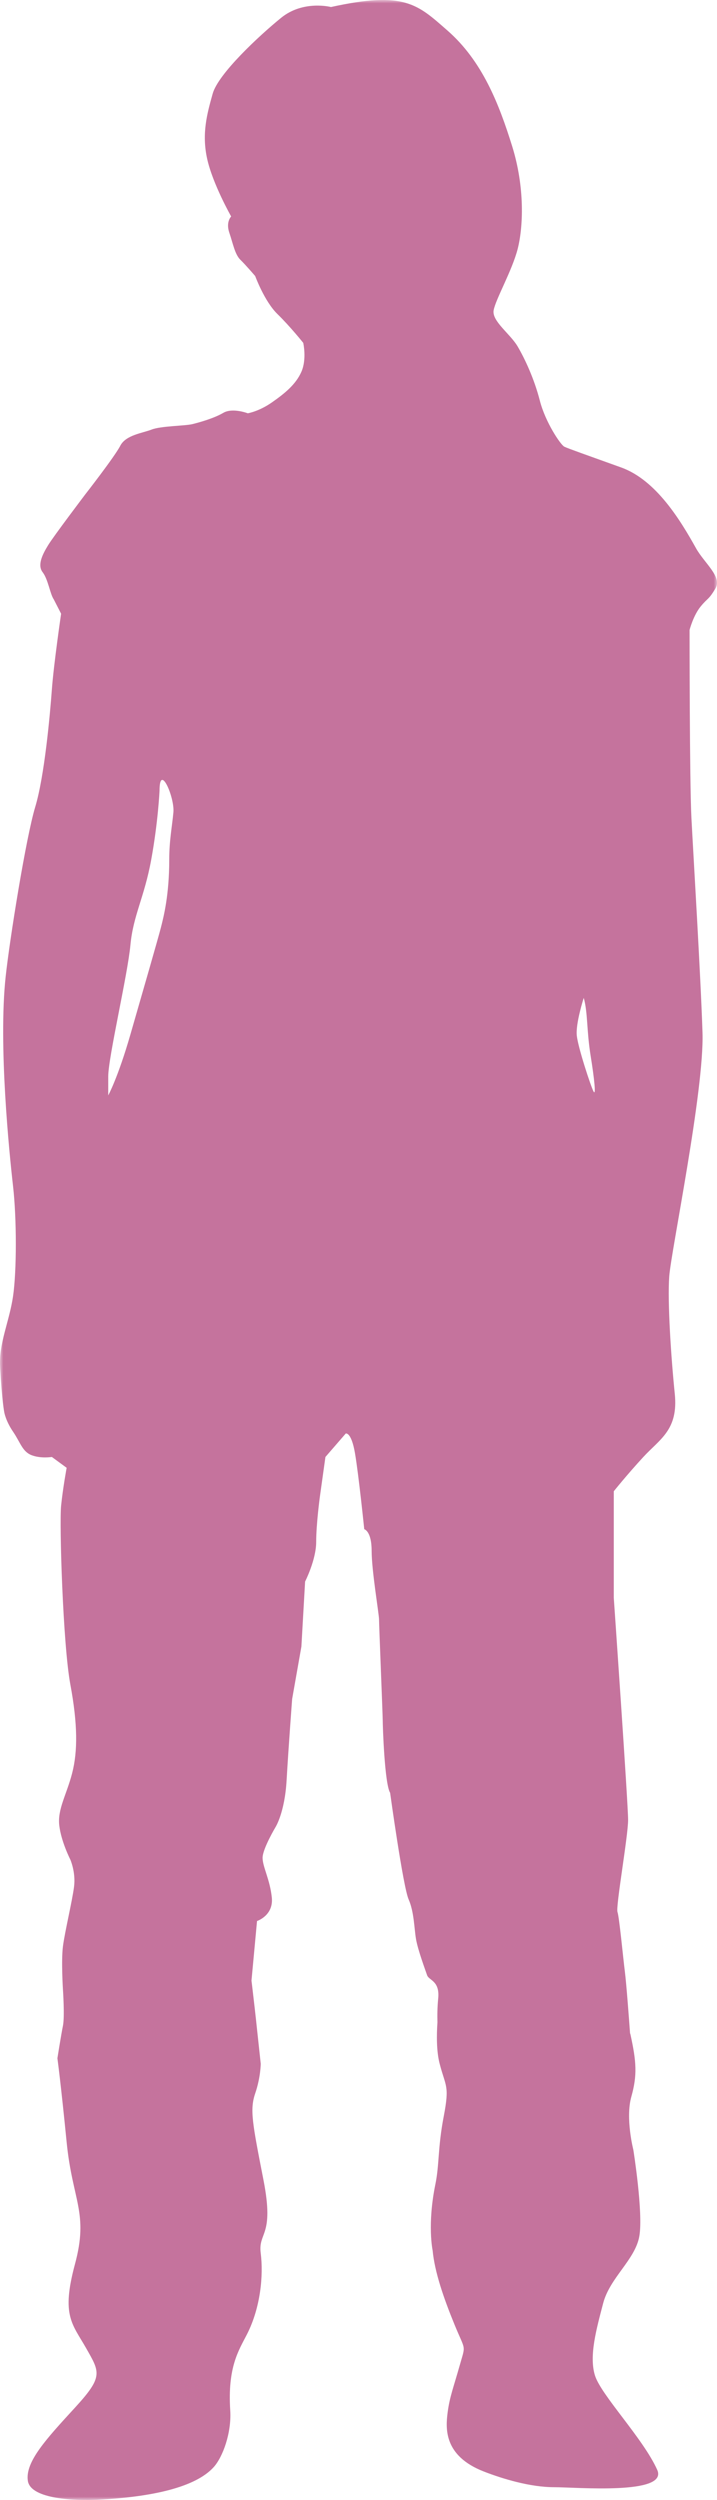 <?xml version="1.0" encoding="UTF-8"?>
<svg width="107px" height="373px" viewBox="0 0 107 373" version="1.1" xmlns="http://www.w3.org/2000/svg" xmlns:xlink="http://www.w3.org/1999/xlink">
    <!-- Generator: Sketch 51.3 (57544) - http://www.bohemiancoding.com/sketch -->
    <title>Group 8</title>
    <desc>Created with Sketch.</desc>
    <defs>
        <polygon id="path-1" points="0 0 107 0 107 373 0 373"></polygon>
    </defs>
    <g id="The-Corporation-App-(Mobile)" stroke="none" stroke-width="1" fill="none" fill-rule="evenodd">
        <g id="The-Corporation_Intro.-Animation_3" transform="translate(-31, -125)">
            <g id="Group-8" transform="translate(31, 125)">
                <mask id="mask-2" fill="white">
                    <use xlink:href="#path-1"></use>
                </mask>
                <g id="Clip-2"></g>
                <path d="M88.562,162.826 C88.149,162.018 86.286,156.36 86.08,154.542 C85.873,152.723 87.114,148.884 87.114,148.884 C87.735,151.107 87.528,153.734 88.149,157.573 C88.697,160.966 88.976,163.635 88.562,162.826 M25.877,121.202 C25.67,123.426 25.256,125.382 25.256,128.274 C25.256,133.528 24.428,136.761 24.015,138.378 C23.601,139.994 21.325,147.874 19.463,154.34 C17.601,160.806 16.153,163.432 16.153,163.432 L16.153,160.604 C16.153,157.775 19.049,145.45 19.463,141.004 C19.877,136.559 21.532,133.932 22.566,128.274 C23.601,122.617 23.808,117.97 23.808,117.97 C23.808,113.727 26.083,118.98 25.877,121.202 M103.872,81.803 C101.565,77.672 97.941,71.632 92.7,69.746 C87.459,67.86 84.769,66.917 84.217,66.648 C83.666,66.379 81.391,63.011 80.563,59.779 C79.735,56.546 78.356,53.582 77.253,51.696 C76.149,49.81 73.391,47.924 73.666,46.307 C73.943,44.692 76.425,40.381 77.253,37.148 C78.08,33.915 78.356,27.988 76.425,21.792 C74.494,15.596 72.012,9.13 66.77,4.55 C62.323,0.663 60.426,-1.378 49.392,1.048 C49.392,1.048 45.254,-0.03 41.945,2.664 C38.635,5.358 32.566,11.015 31.738,13.979 C30.91,16.942 30.083,19.906 30.91,23.677 C31.738,27.449 34.497,32.298 34.497,32.298 C34.497,32.298 33.67,33.107 34.221,34.723 C34.772,36.34 35.048,37.956 35.876,38.764 C36.704,39.572 38.083,41.189 38.083,41.189 C38.083,41.189 39.462,44.961 41.393,46.847 C43.324,48.732 45.254,51.157 45.254,51.157 C45.254,51.157 45.806,53.582 44.979,55.467 C44.152,57.354 42.496,58.7 40.565,60.048 C38.635,61.394 36.979,61.664 36.979,61.664 C36.979,61.664 34.703,60.788 33.324,61.597 C31.945,62.405 29.807,63.011 28.704,63.281 C27.601,63.55 24.015,63.55 22.636,64.088 C21.256,64.627 18.774,64.897 17.946,66.513 C17.118,68.129 12.705,73.787 12.705,73.787 C12.705,73.787 8.015,79.983 7.188,81.331 C6.36,82.678 5.533,84.294 6.36,85.372 C7.188,86.449 7.463,88.605 8.015,89.413 L9.119,91.568 C9.119,91.568 8.015,99.111 7.74,102.883 C7.463,106.655 6.637,115.814 5.257,120.394 C3.877,124.974 1.451,140.086 0.844,145.719 C-0.259,155.956 1.395,172.121 1.947,176.97 C2.499,181.819 2.499,189.632 1.947,193.403 C1.395,197.175 -0.175,200.372 0.016,203.911 C0.292,209.029 0.637,210.713 0.637,210.713 C0.637,210.713 0.844,211.993 1.947,213.609 C3.051,215.226 3.327,216.572 4.706,217.112 C6.085,217.651 7.74,217.381 7.74,217.381 L9.946,218.998 C9.946,218.998 9.394,221.96 9.119,224.654 C8.843,227.349 9.394,245.399 10.498,251.326 C11.601,257.253 11.601,261.294 10.775,264.527 C9.946,267.76 8.567,269.915 8.843,272.34 C9.119,274.765 10.498,277.459 10.498,277.459 C10.498,277.459 11.326,279.344 11.05,281.5 C10.775,283.655 9.671,288.235 9.394,290.39 C9.119,292.546 9.394,296.856 9.394,296.856 C9.394,296.856 9.671,300.897 9.394,302.244 C9.119,303.591 8.567,307.093 8.567,307.093 C8.567,307.093 9.08,310.855 9.946,319.621 C10.814,328.386 13.257,330.128 11.188,337.806 C9.119,345.483 10.775,346.696 12.843,350.333 C14.911,353.97 15.447,354.579 11.188,359.224 C6.929,363.868 3.74,367.305 4.154,370.134 C4.567,372.963 11.576,373.106 14.498,372.963 C22.774,372.56 29.169,371.089 31.876,368.114 C33.255,366.599 34.573,362.972 34.359,359.627 C33.945,353.162 35.635,350.671 36.842,348.312 C38.91,344.272 39.324,339.422 38.91,336.189 C38.497,332.956 40.979,333.765 39.324,325.278 C37.668,316.792 37.255,314.772 38.083,312.347 C38.91,309.922 38.91,307.901 38.91,307.901 L38.358,302.783 C38.157,300.812 37.807,297.831 37.635,296.374 C37.57,295.839 37.531,295.509 37.531,295.509 L38.358,286.618 C38.358,286.618 40.841,285.81 40.565,283.116 C40.289,280.422 39.187,278.536 39.187,277.189 C39.187,275.842 41.117,272.609 41.117,272.609 C41.117,272.609 42.496,270.454 42.772,265.605 C43.048,260.755 43.6,253.482 43.6,253.482 L44.979,245.669 L45.531,235.97 C45.531,235.97 47.186,232.737 47.186,230.044 C47.186,227.349 47.737,223.308 47.737,223.308 L48.565,217.381 L51.599,213.879 C51.599,213.879 52.427,213.609 52.979,216.842 C53.53,220.075 54.357,228.157 54.357,228.157 C54.357,228.157 55.461,228.426 55.461,231.39 C55.461,234.353 56.565,240.819 56.565,241.627 C56.565,242.436 57.116,255.906 57.116,256.714 C57.116,257.522 57.392,266.143 58.219,267.491 C58.219,267.491 60.15,281.5 60.978,283.386 C61.805,285.271 61.805,287.696 62.082,289.313 C62.357,290.929 63.461,293.893 63.736,294.701 C64.012,295.509 65.667,295.509 65.391,298.203 C65.264,299.445 65.255,300.685 65.281,301.742 C65.152,303.614 65.127,306.02 65.599,307.866 C66.499,311.378 67.118,311.085 66.219,315.768 C65.32,320.451 65.577,322.944 64.978,325.871 C63.736,331.932 64.564,335.771 64.564,335.771 C64.864,338.991 66.218,342.907 67.857,346.901 C69.495,350.894 69.51,349.702 68.596,352.943 C67.682,356.185 67.098,357.627 66.798,359.969 C66.499,362.31 66.199,366.408 72.193,368.75 C75.058,369.869 79.174,371.092 82.683,371.092 C85.979,371.092 99.778,372.297 98.08,368.504 C95.981,363.82 89.683,357.334 88.783,354.407 C87.885,351.48 89.014,347.473 90.011,343.652 C91.007,339.829 94.814,337.136 95.413,333.624 C96.012,330.111 94.514,320.744 94.514,320.744 C94.514,320.744 93.314,316.061 94.214,312.841 C95.113,309.622 94.985,307.643 94.079,303.51 C94.068,303.462 94.04,303.41 94.024,303.361 C93.877,301.339 93.475,295.904 93.251,294.161 C92.976,292.007 92.424,286.08 92.148,285.271 C91.872,284.463 93.734,273.957 93.734,271.531 C93.734,269.107 91.596,238.394 91.596,238.394 L91.596,222.5 C91.596,222.5 93.528,220.075 96.01,217.381 C98.493,214.687 101.251,213.34 100.699,207.952 C100.147,202.564 99.596,194.211 99.872,190.44 C100.147,186.669 105.113,162.691 104.837,154.071 C104.561,145.45 103.458,127.399 103.182,122.011 C102.906,116.623 102.906,93.993 102.906,93.993 C102.906,93.993 103.458,91.837 104.561,90.49 C105.664,89.143 105.733,89.547 106.768,87.796 C107.802,86.045 105.113,84.024 103.872,81.803" id="Fill-1" fill-opacity="0.8" fill="#B75085" mask="url(#mask-2)"></path>
            </g>
        </g>
    </g>
</svg>